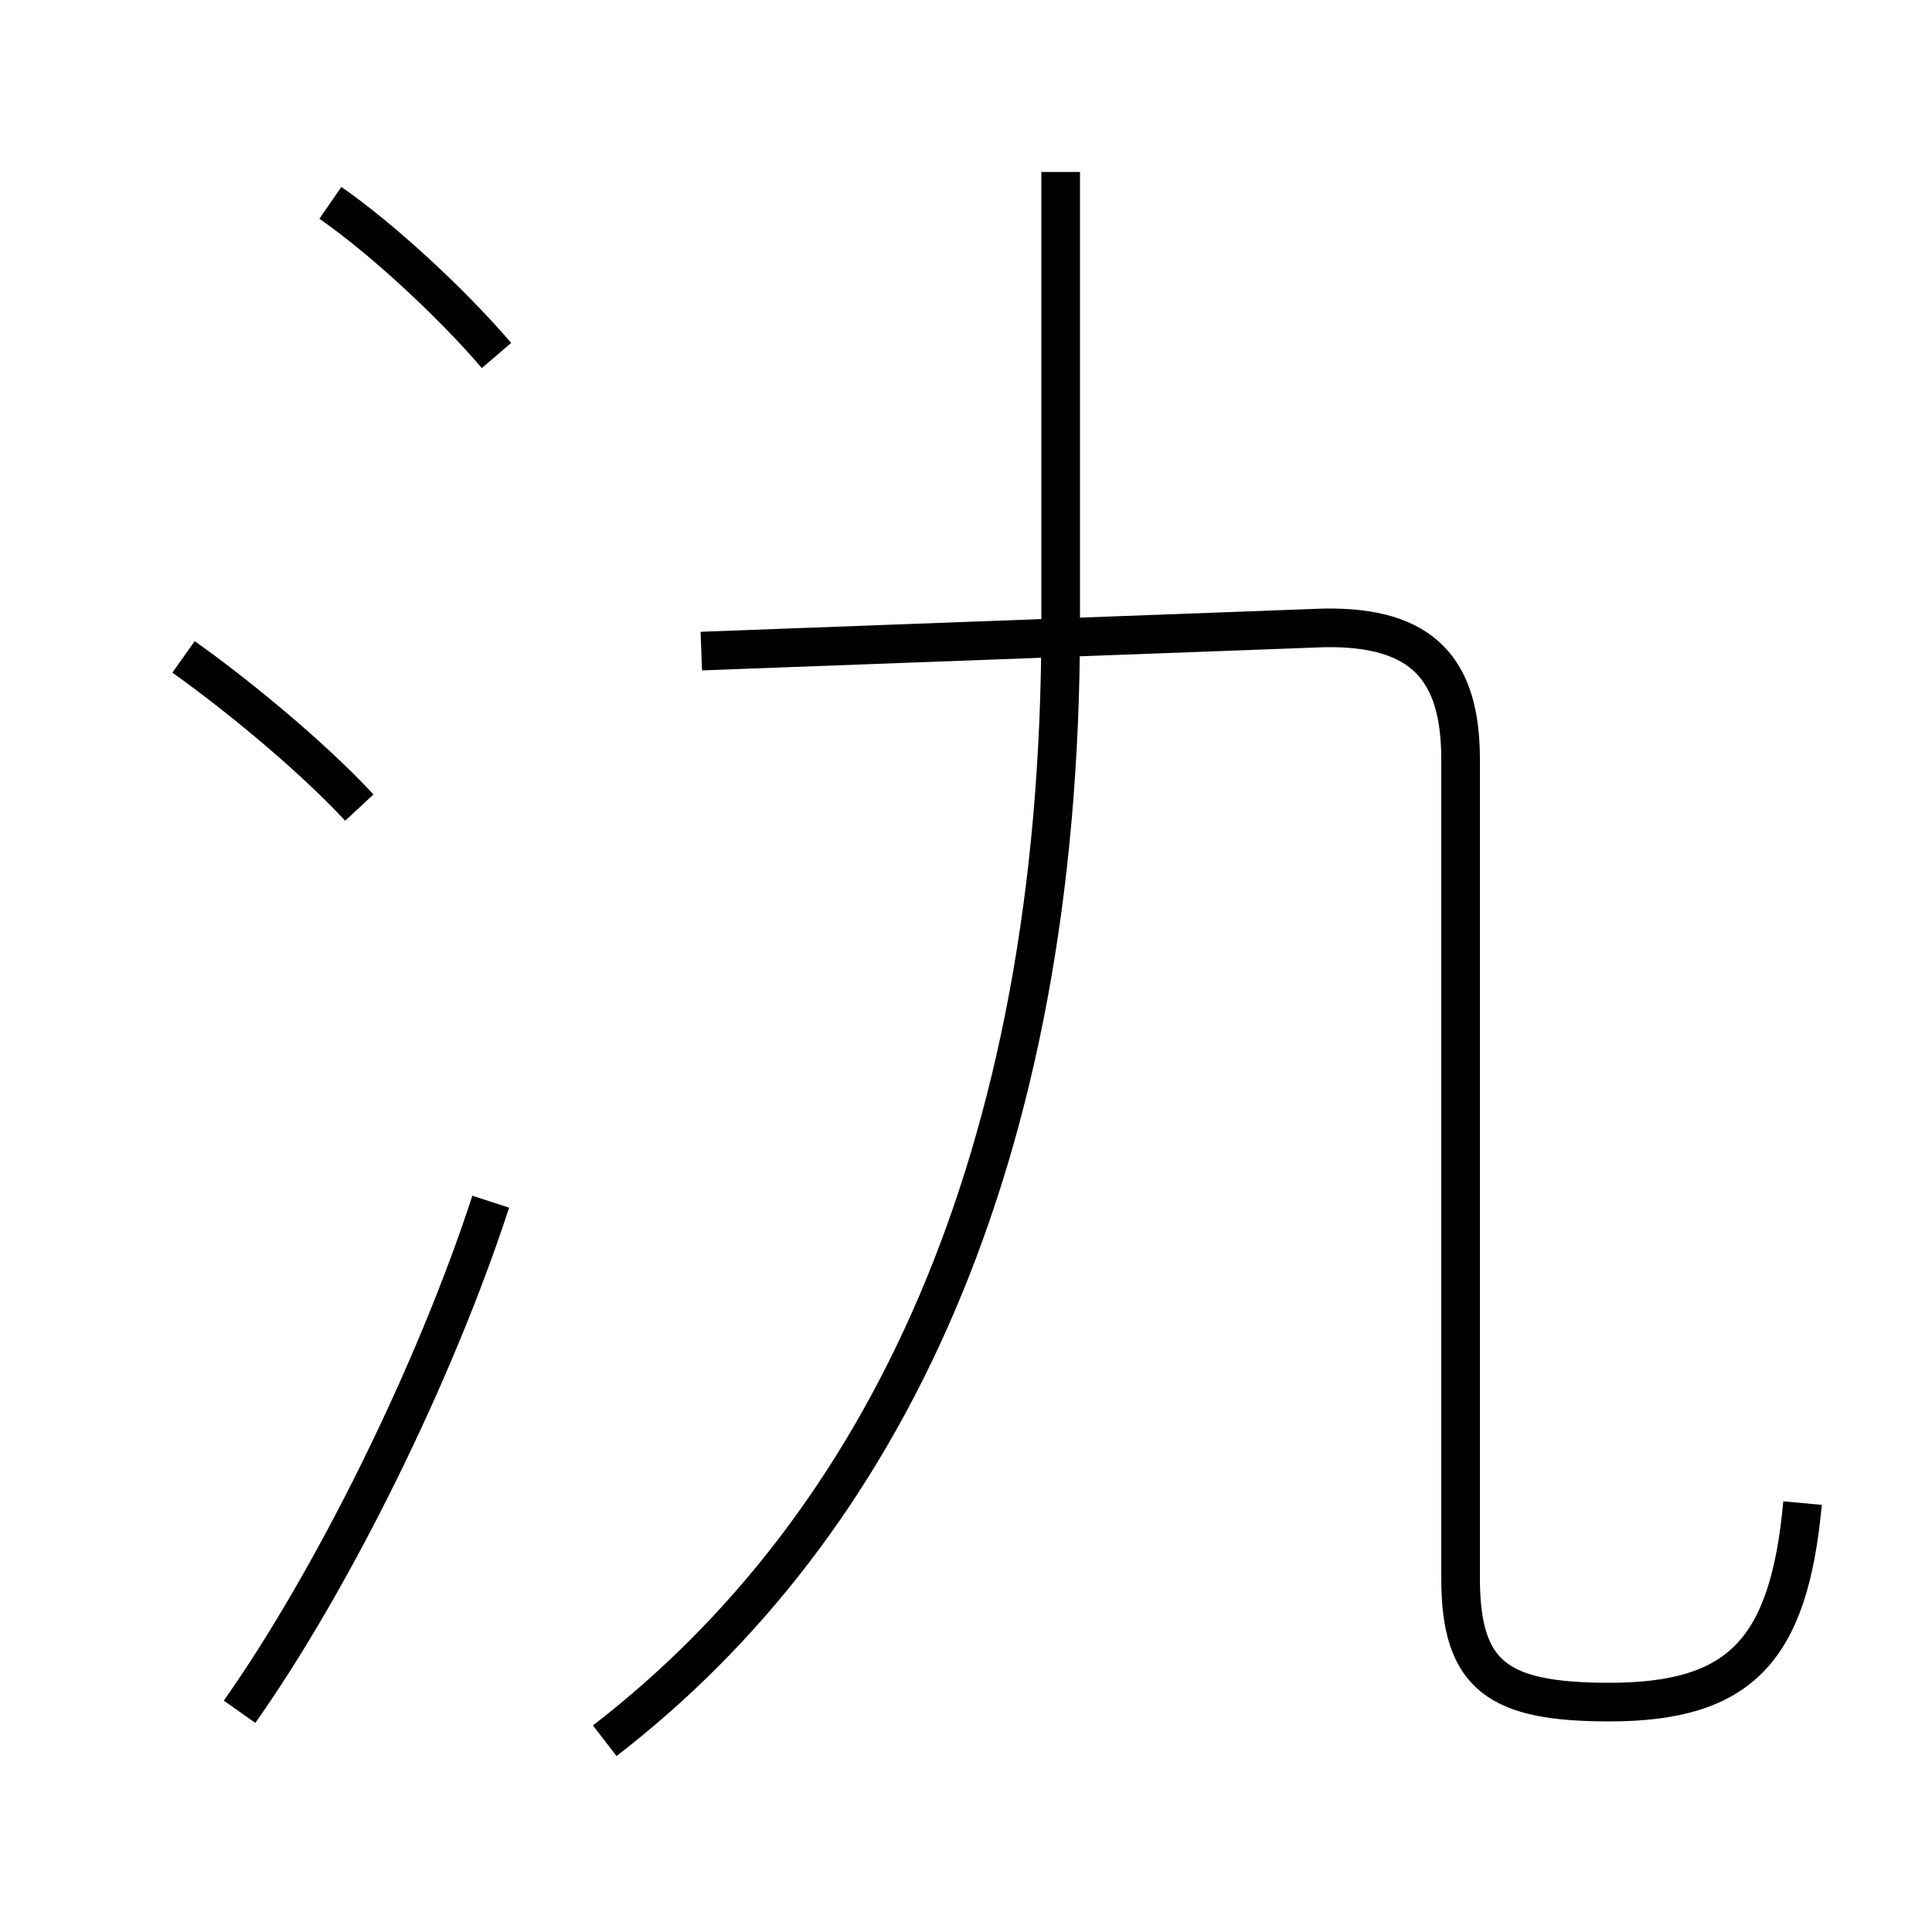 <?xml version='1.0' encoding='utf8'?>
<svg viewBox="0.0 -6.0 50.0 50.0" version="1.1" xmlns="http://www.w3.org/2000/svg">
<rect x="0.0" y="-6.0" width="50.0" height="50.0" fill="#808080" stroke="none"/>
<rect x="-1000" y="-1000" width="2000" height="2000" stroke="white" fill="white"/>
<g style="fill:white;stroke:#000000;  stroke-width:1">
<path d="M 46.65 -5.1 C 46.3 -1.3 45.05 0.05 41.65 0.05 C 38.8 0.05 37.8 -0.6 37.8 -3.15 L 37.8 -24.35 C 37.8 -26.65 36.85 -27.8 34.25 -27.75 L 18.15 -27.15 M 6.2 0.3 C 8.6 -3.1 11.25 -8.45 12.7 -12.9 M 9.3 -23.1 C 7.95 -24.55 5.95 -26.15 4.75 -27.0 M 15.65 1.05 C 22.85 -4.5 27.45 -13.95 27.45 -27.85 L 27.45 -39.55 M 12.85 -34.8 C 11.65 -36.2 9.85 -37.85 8.55 -38.75" transform="translate(0.0 38.0)" />
</g>
</svg>